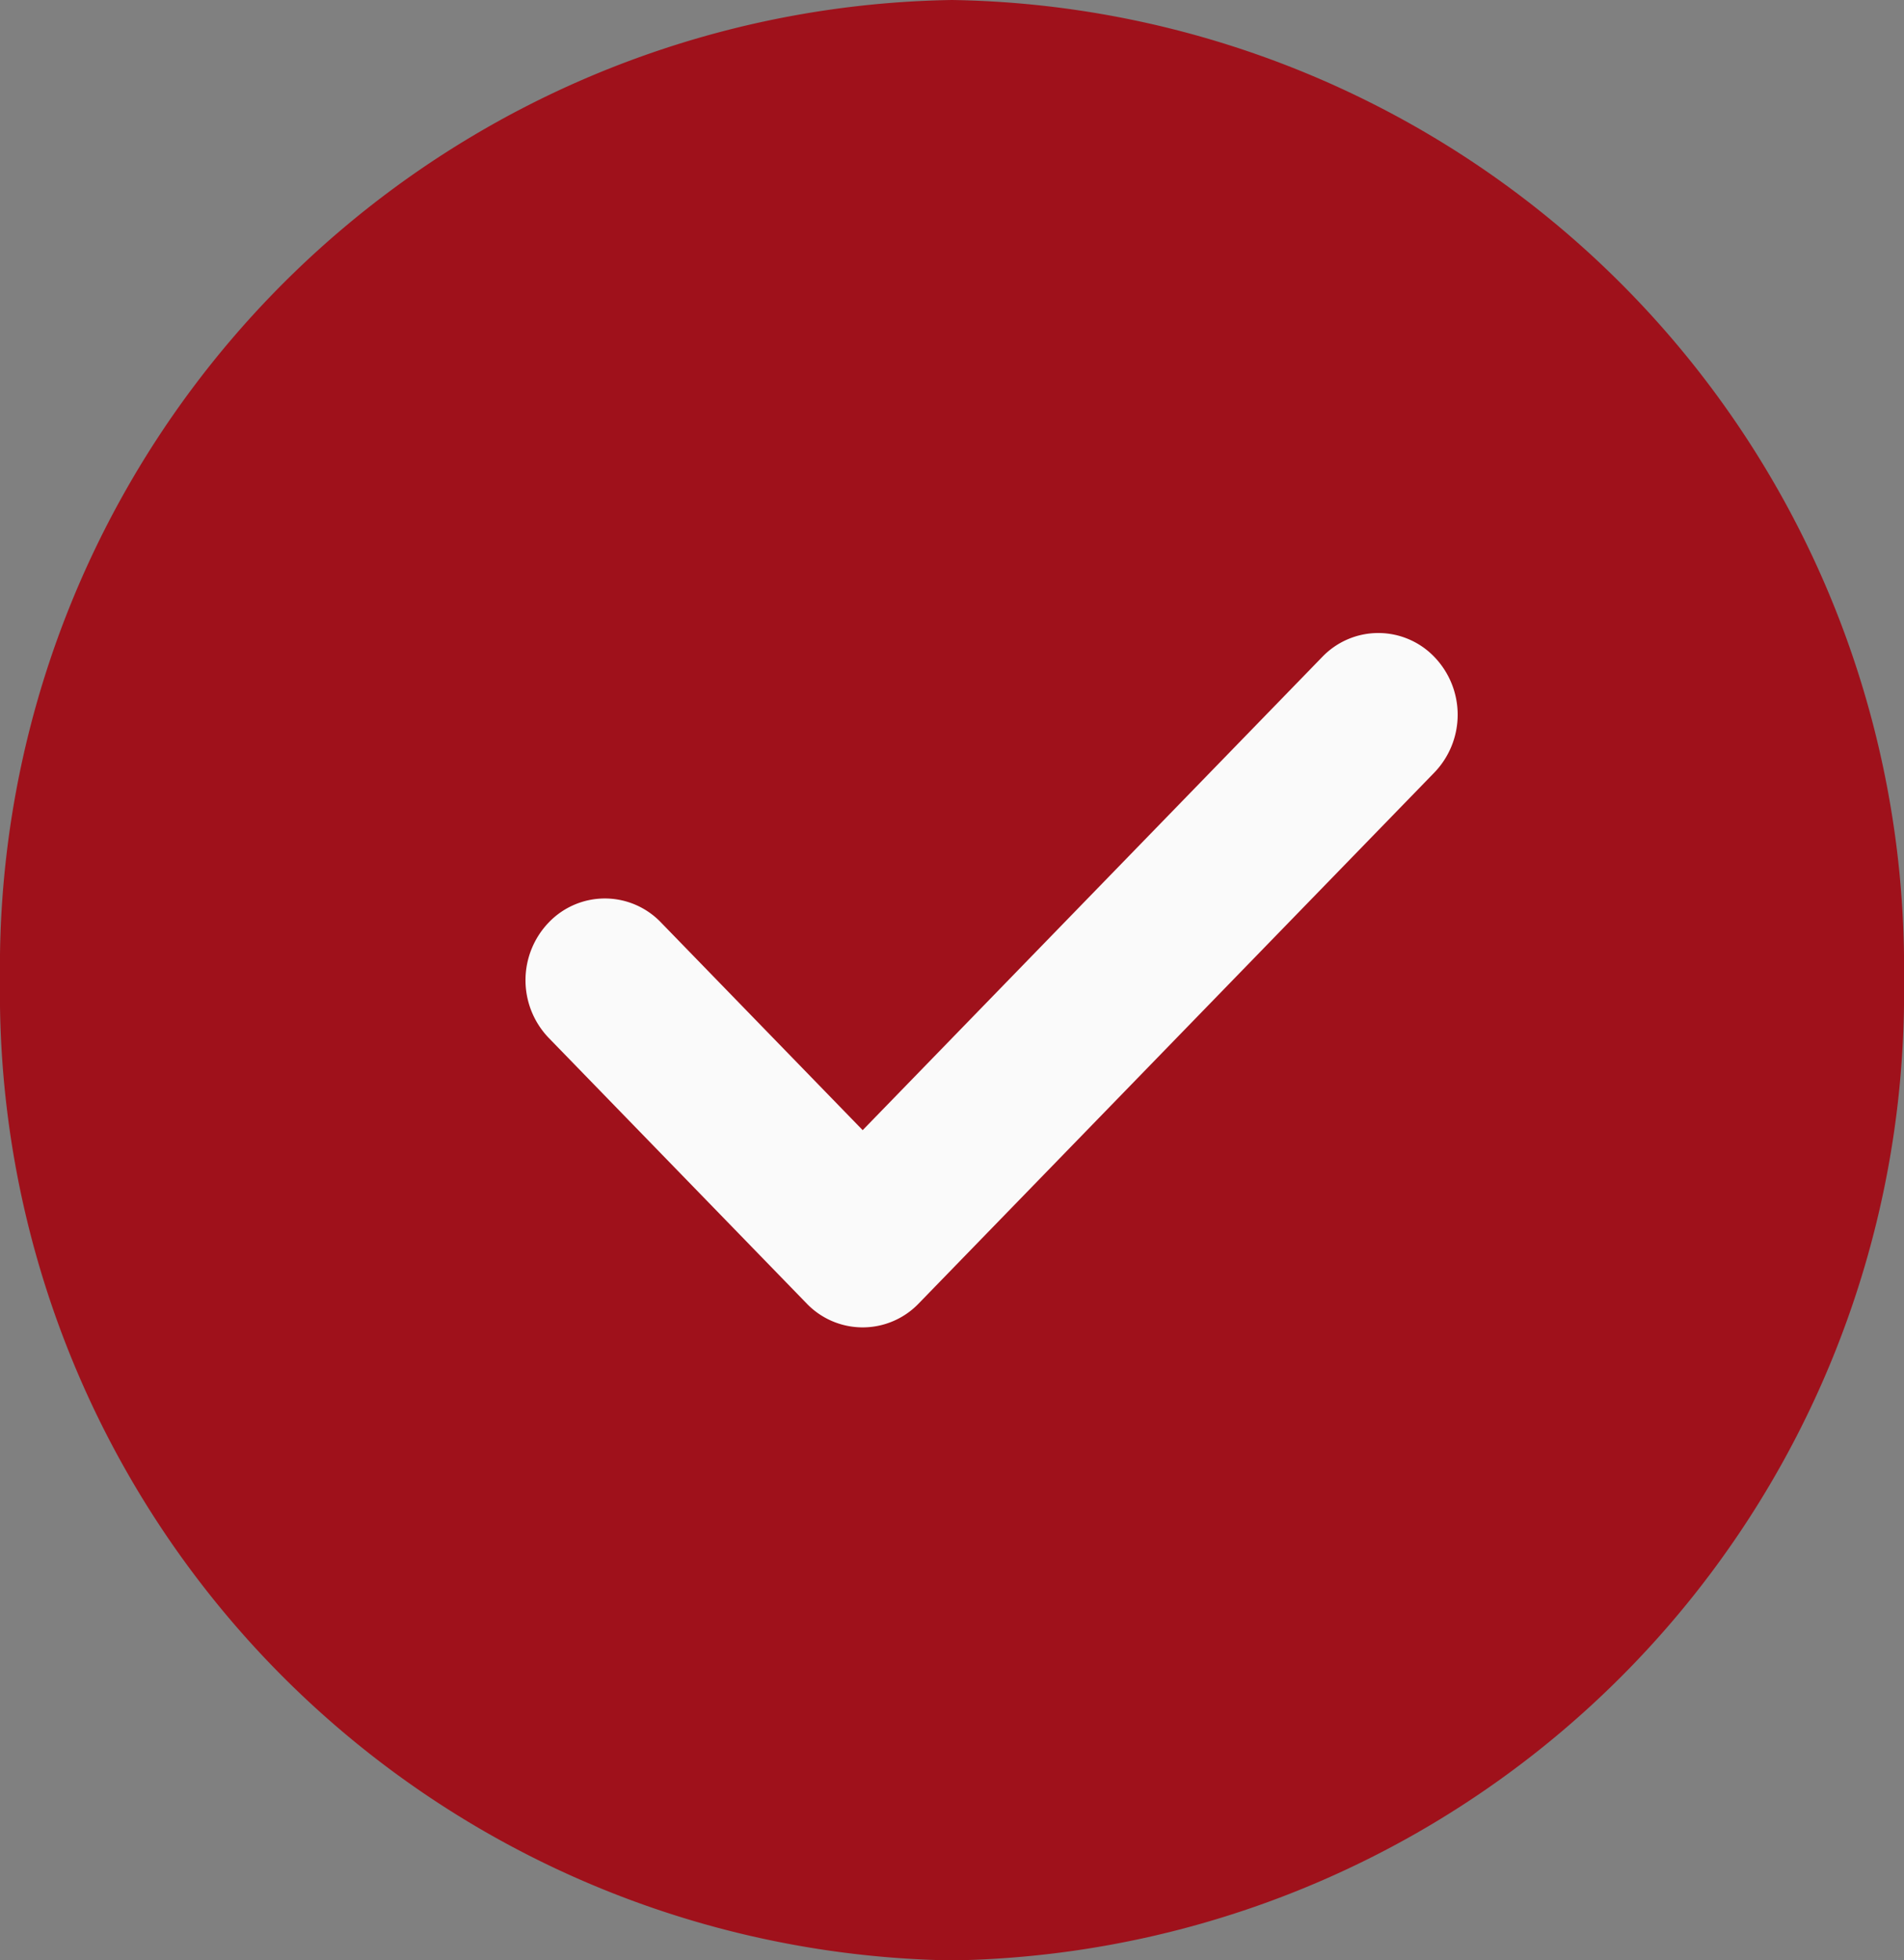 <svg id="correct_2_" data-name="correct (2)" xmlns="http://www.w3.org/2000/svg" width="18.566" height="19.111" viewBox="0 0 18.566 19.111">
  <rect x="0" y="0" width="18.566" height="19.111" fill="#808080" stroke="none"/>
  <path id="Path_1121" data-name="Path 1121" d="M9.283,0A9.433,9.433,0,0,0,0,9.556a9.433,9.433,0,0,0,9.283,9.556,9.433,9.433,0,0,0,9.283-9.556A9.433,9.433,0,0,0,9.283,0Zm0,0" fill="#9f111b"/>
  <path id="Path_1122" data-name="Path 1122" d="M150.191,166.688l-5.028,5.176a.757.757,0,0,1-1.094,0l-2.514-2.588a.812.812,0,0,1,0-1.126.757.757,0,0,1,1.094,0l1.967,2.025,4.481-4.613a.757.757,0,0,1,1.094,0A.812.812,0,0,1,150.191,166.688Zm0,0" transform="translate(-136.204 -159.157)" fill="#fafafa"/>
</svg>
